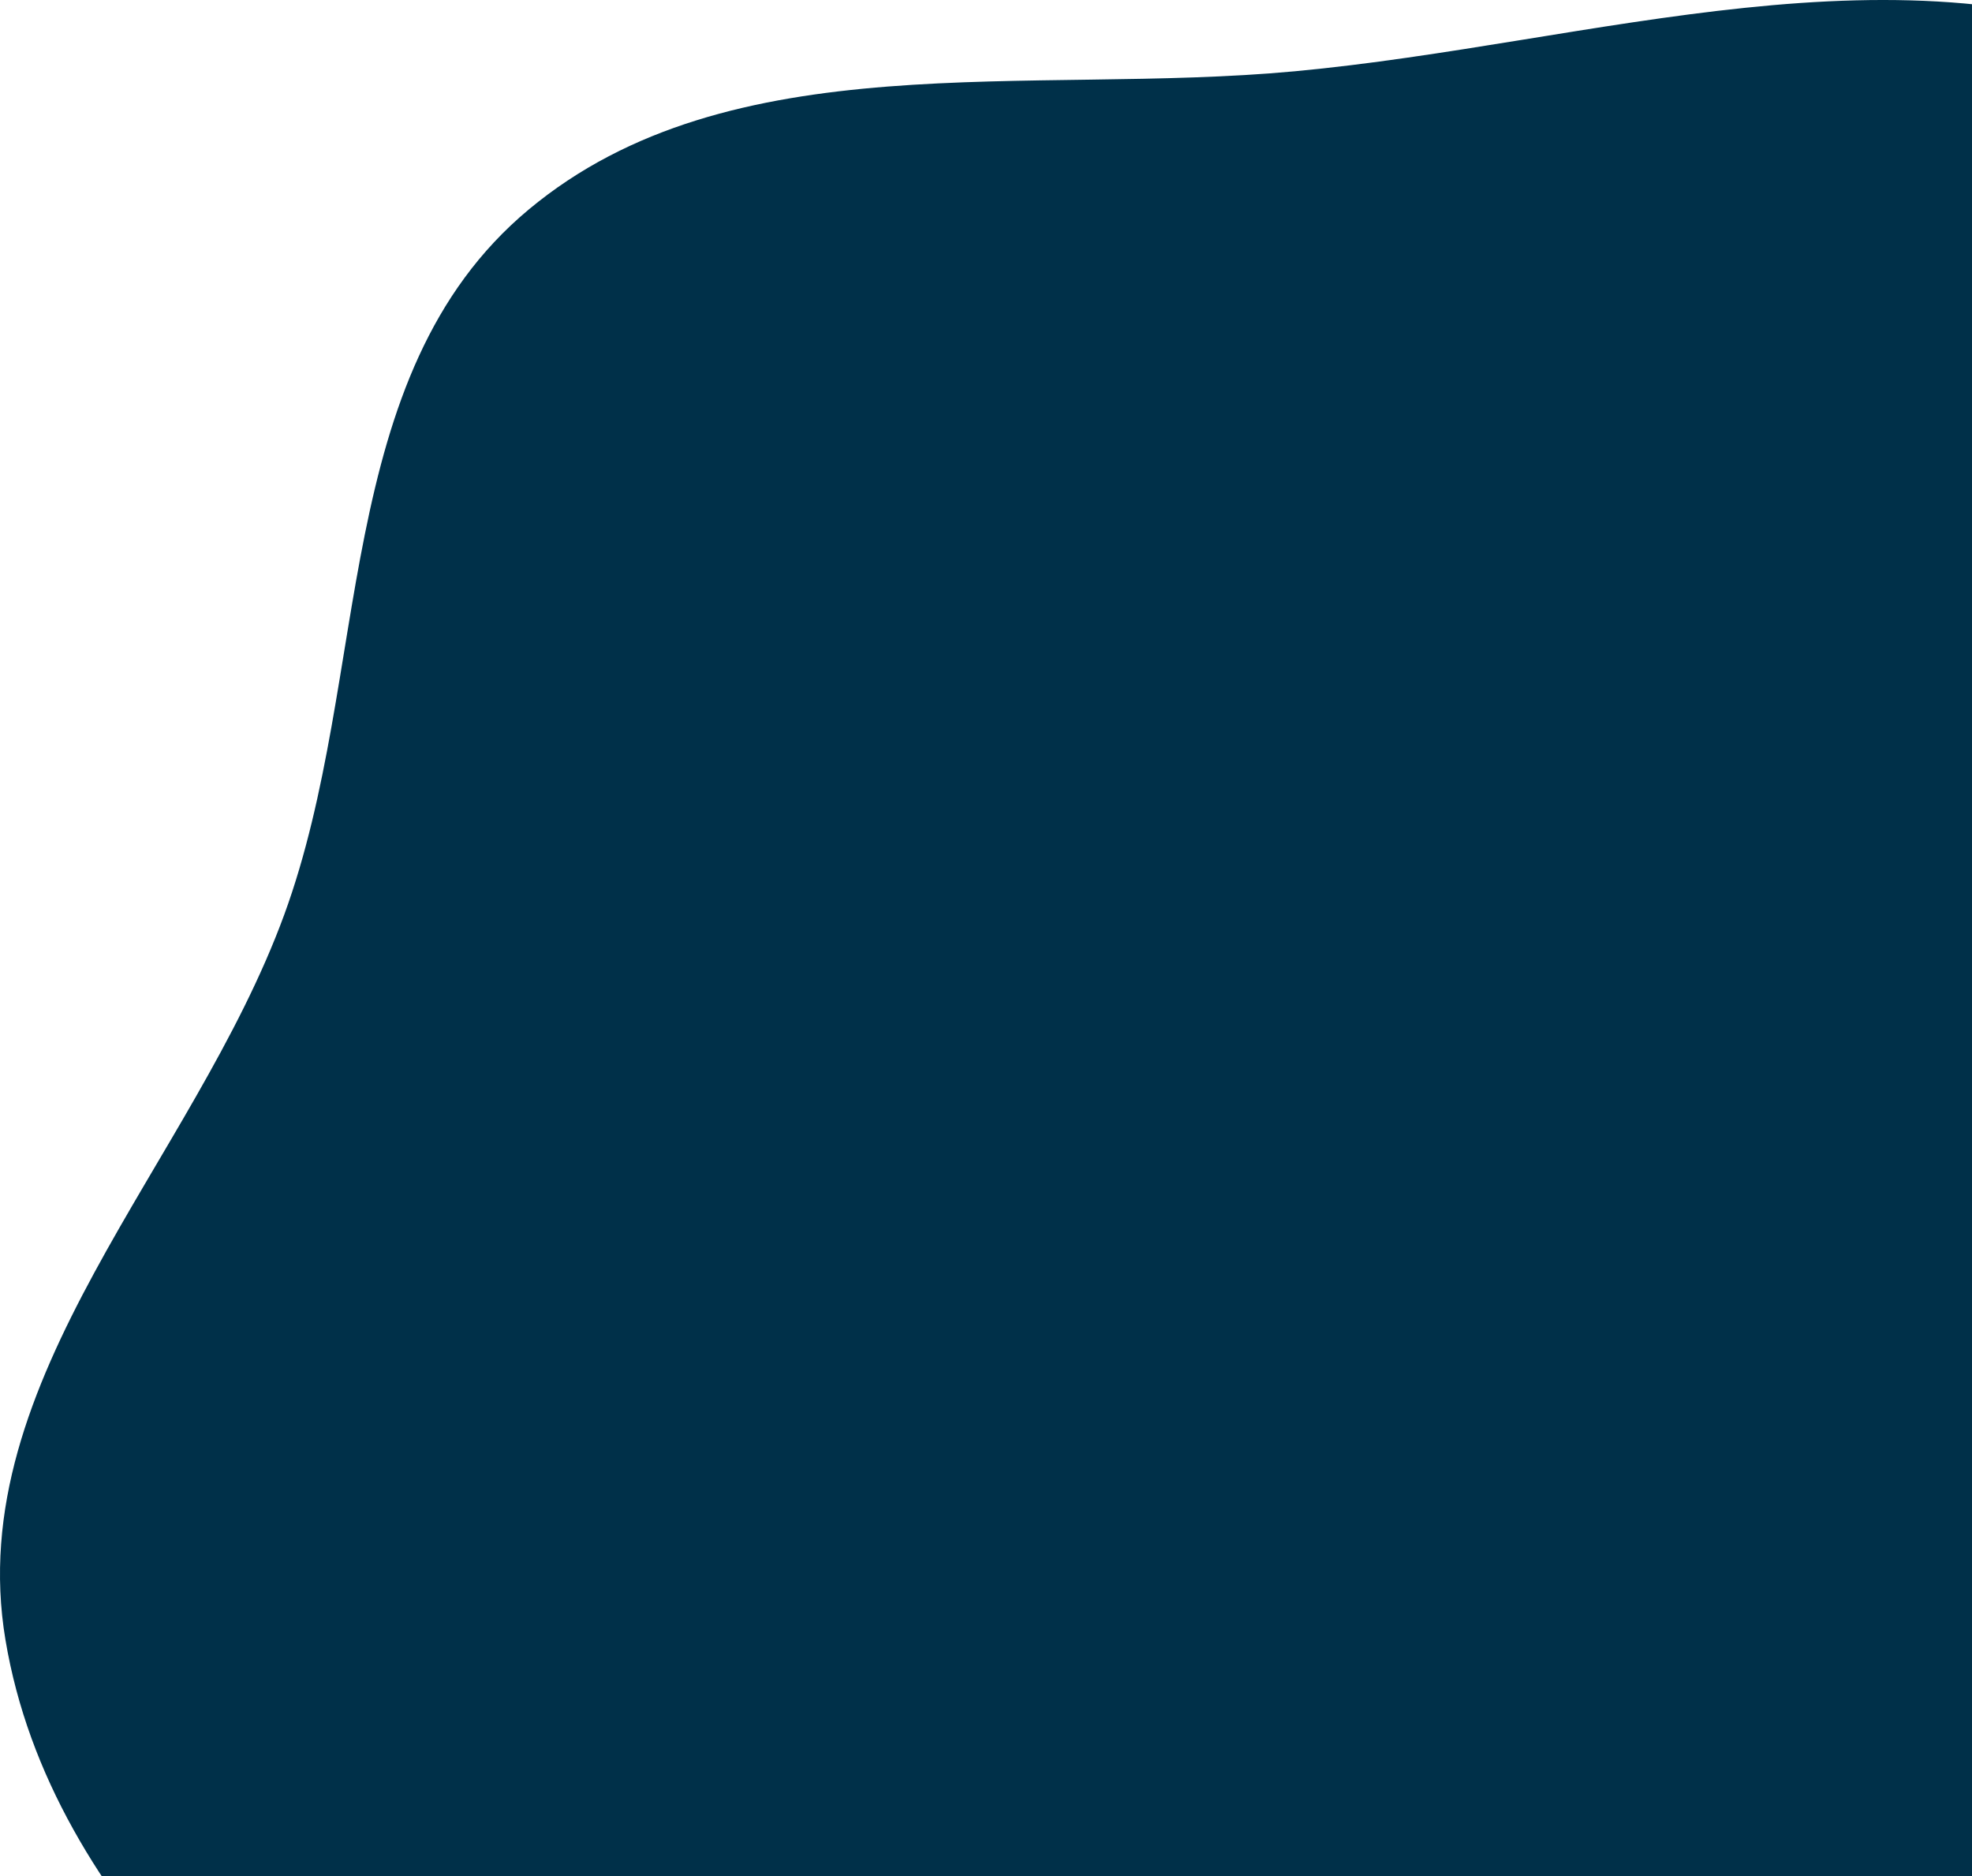 <svg width="451" height="429" viewBox="0 0 451 429" fill="none" xmlns="http://www.w3.org/2000/svg">
<path fill-rule="evenodd" clip-rule="evenodd" d="M296.126 16.299C364.676 9.917 434.978 -14.87 497.632 12.862C566.401 43.301 635.236 98.966 646.692 171.467C658.006 243.075 593.341 302.05 552.952 362.978C523.029 408.118 482.164 440.343 443.201 478.439C394.361 526.192 364.842 605.136 296.126 614.089C227.374 623.046 170.488 564.069 117.257 520.905C67.457 480.524 11.661 437.137 1.245 374.977C-8.758 315.276 44.165 266.132 65.017 209.132C85.05 154.37 75.479 85.826 120.884 47.941C167.067 9.407 235.498 21.945 296.126 16.299Z" fill="#003049"/>
</svg>
